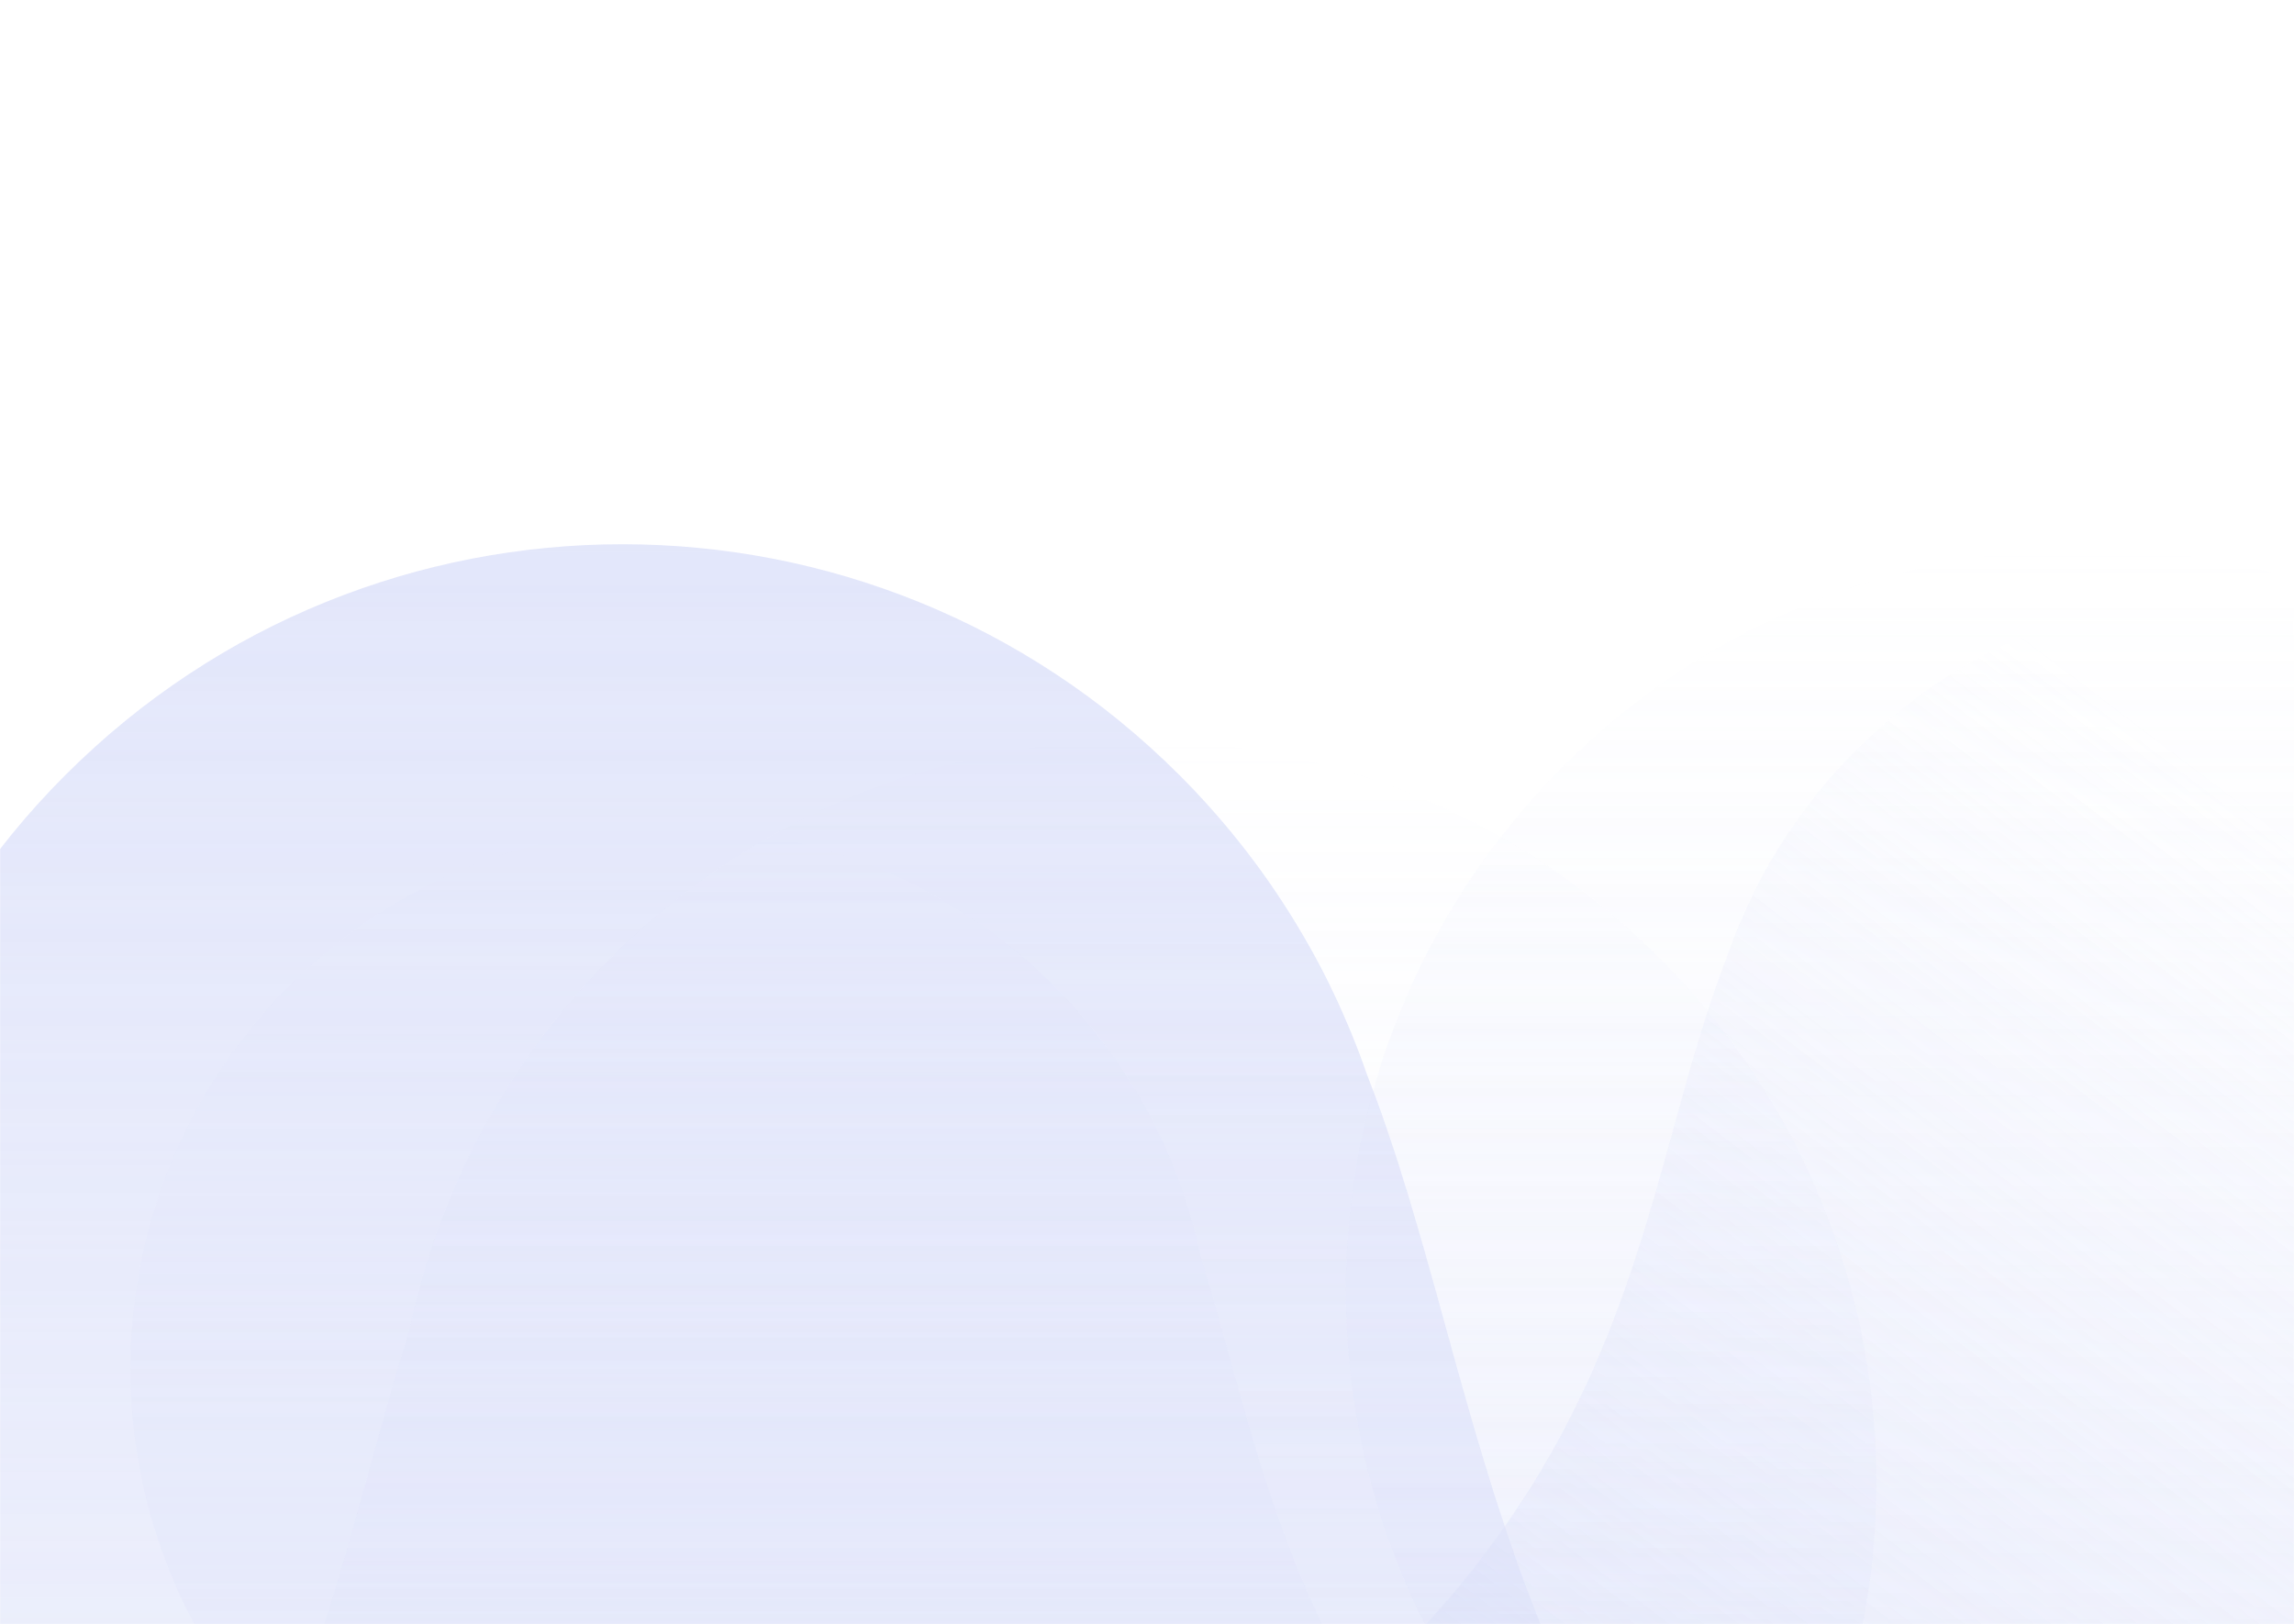 <svg width="1846" height="1307" viewBox="0 0 1846 1307" fill="none" xmlns="http://www.w3.org/2000/svg">
<mask id="mask0_2117_1711" style="mask-type:alpha" maskUnits="userSpaceOnUse" x="0" y="0" width="1846" height="1307">
<rect width="1846" height="1307" fill="#D9D9D9"/>
</mask>
<g mask="url(#mask0_2117_1711)">
<g opacity="0.8">
<g style="mix-blend-mode:multiply" opacity="0.8">
<path fill-rule="evenodd" clip-rule="evenodd" d="M3602.25 2962.2C3369.26 3195.27 2991.5 3195.27 2758.5 2962.2C2692.69 2896.36 2645.47 2818.97 2616.83 2736.55C2593.2 2676.26 2575.68 2612.75 2557.48 2546.81C2507.34 2365.04 2452.08 2164.73 2249.54 1962.12C2047 1759.51 1846.75 1704.23 1665.05 1654.08C1628.03 1643.86 1591.77 1633.85 1556.43 1622.85C1446.97 1599.85 1342.73 1545.85 1257.75 1460.84C1024.75 1227.76 1024.75 849.877 1257.75 616.804C1490.74 383.732 1868.5 383.732 2101.5 616.804C2186.6 701.939 2240.62 806.395 2263.55 916.057C2274.52 951.351 2284.51 987.549 2294.71 1024.51C2344.85 1206.28 2400.11 1406.59 2602.65 1609.2C2805.19 1811.81 3005.44 1867.09 3187.14 1917.24C3252.1 1935.18 3314.7 1952.46 3374.19 1975.58C3457.51 2004.14 3535.77 2051.66 3602.25 2118.16C3835.25 2351.24 3835.25 2729.12 3602.25 2962.2Z" fill="url(#paint0_linear_2117_1711)"/>
</g>
<g style="mix-blend-mode:multiply" opacity="0.8">
<path fill-rule="evenodd" clip-rule="evenodd" d="M1943.48 2505.42C1773.44 2675.53 1497.77 2675.53 1327.73 2505.42C1279.7 2457.36 1245.24 2400.88 1224.34 2340.72C1207.1 2296.72 1194.31 2250.37 1181.03 2202.23C1144.44 2069.57 1104.11 1923.37 956.308 1775.49C808.501 1627.61 662.365 1587.27 529.765 1550.66C502.746 1543.2 476.288 1535.89 450.494 1527.87C370.618 1511.08 294.544 1471.67 232.525 1409.62C62.492 1239.5 62.492 963.697 232.525 793.584C402.557 623.472 678.235 623.472 848.267 793.584C910.375 855.722 949.797 931.961 966.532 1012C974.538 1037.76 981.825 1064.18 989.267 1091.16C1025.86 1223.82 1066.19 1370.03 1213.99 1517.9C1361.8 1665.78 1507.94 1706.13 1640.54 1742.74C1687.95 1755.83 1733.63 1768.44 1777.04 1785.32C1837.85 1806.16 1894.96 1840.85 1943.48 1889.38C2113.51 2059.5 2113.51 2335.3 1943.48 2505.42Z" fill="url(#paint1_linear_2117_1711)"/>
</g>
<g style="mix-blend-mode:multiply" opacity="0.8">
<path fill-rule="evenodd" clip-rule="evenodd" d="M52.644 623.701C300.168 376.1 701.485 376.1 949.01 623.701C1018.93 693.643 1069.1 775.86 1099.52 863.417C1124.63 927.461 1143.24 994.926 1162.57 1064.99C1215.83 1258.08 1274.54 1470.88 1489.71 1686.12C1704.88 1901.36 1917.62 1960.08 2110.65 2013.37C2149.98 2024.22 2188.5 2034.86 2226.05 2046.54C2342.33 2070.97 2453.07 2128.34 2543.36 2218.65C2790.88 2466.25 2790.88 2867.7 2543.36 3115.3C2295.83 3362.9 1894.52 3362.9 1646.99 3115.3C1556.58 3024.86 1499.19 2913.89 1474.83 2797.39C1463.17 2759.9 1452.56 2721.44 1441.73 2682.17C1388.46 2489.08 1329.75 2276.28 1114.58 2061.04C899.416 1845.8 686.678 1787.08 493.646 1733.79C424.629 1714.74 358.124 1696.38 294.935 1671.82C206.414 1641.48 123.269 1590.99 52.644 1520.35C-194.881 1272.75 -194.881 871.303 52.644 623.701Z" fill="url(#paint2_linear_2117_1711)"/>
</g>
<path fill-rule="evenodd" clip-rule="evenodd" d="M2109.48 603.585C1939.44 433.472 1663.77 433.472 1493.73 603.585C1445.7 651.637 1411.24 708.124 1390.34 768.279C1373.1 812.28 1360.31 858.632 1347.03 906.766C1310.44 1039.43 1270.11 1185.63 1122.31 1333.51C974.501 1481.39 828.365 1521.73 695.765 1558.34C668.746 1565.8 642.288 1573.11 616.494 1581.13C536.618 1597.92 460.544 1637.33 398.525 1699.38C228.492 1869.5 228.492 2145.3 398.525 2315.42C568.557 2485.53 844.235 2485.53 1014.27 2315.42C1076.38 2253.28 1115.8 2177.04 1132.53 2097C1140.54 2071.24 1147.83 2044.82 1155.27 2017.84C1191.86 1885.18 1232.19 1738.97 1379.99 1591.1C1527.8 1443.22 1673.94 1402.87 1806.54 1366.26C1853.95 1353.17 1899.63 1340.56 1943.04 1323.68C2003.85 1302.84 2060.96 1268.15 2109.48 1219.62C2279.51 1049.5 2279.51 773.697 2109.48 603.585Z" fill="url(#paint3_linear_2117_1711)"/>
<g style="mix-blend-mode:multiply" opacity="0.8">
<path fill-rule="evenodd" clip-rule="evenodd" d="M-1009.25 3116.2C-776.259 3349.27 -398.499 3349.27 -165.505 3116.2C-99.689 3050.36 -52.465 2972.97 -23.832 2890.55C-0.197 2830.26 17.323 2766.75 35.516 2700.81C85.658 2519.04 140.918 2318.73 343.457 2116.12C545.996 1913.51 746.246 1858.23 927.947 1808.08C964.971 1797.86 1001.23 1787.85 1036.57 1776.85C1146.03 1753.85 1250.27 1699.85 1335.25 1614.84C1568.25 1381.76 1568.25 1003.88 1335.25 770.804C1102.26 537.732 724.5 537.732 491.505 770.804C406.399 855.939 352.379 960.395 329.446 1070.06C318.476 1105.35 308.491 1141.55 298.293 1178.51C248.151 1360.28 192.89 1560.59 -9.649 1763.2C-212.187 1965.81 -412.437 2021.09 -594.139 2071.24C-659.104 2089.18 -721.705 2106.46 -781.185 2129.58C-864.51 2158.14 -942.774 2205.66 -1009.25 2272.16C-1242.25 2505.24 -1242.25 2883.12 -1009.25 3116.2Z" fill="url(#paint4_linear_2117_1711)"/>
</g>
</g>
</g>
<defs>
<linearGradient id="paint0_linear_2117_1711" x1="2430" y1="3137" x2="2430" y2="442" gradientUnits="userSpaceOnUse">
<stop stop-color="#D3D9F8"/>
<stop offset="1" stop-color="#D3D9F8" stop-opacity="0"/>
</linearGradient>
<linearGradient id="paint1_linear_2117_1711" x1="1088" y1="2633" x2="1088" y2="666" gradientUnits="userSpaceOnUse">
<stop stop-color="#D3D9F8"/>
<stop offset="1" stop-color="#D3D9F8" stop-opacity="0"/>
</linearGradient>
<linearGradient id="paint2_linear_2117_1711" x1="1298" y1="438" x2="1298" y2="3301" gradientUnits="userSpaceOnUse">
<stop stop-color="#D3D9F8"/>
<stop offset="1" stop-color="#D3D9F8" stop-opacity="0"/>
</linearGradient>
<linearGradient id="paint3_linear_2117_1711" x1="521" y1="2376.5" x2="1826.5" y2="659.5" gradientUnits="userSpaceOnUse">
<stop stop-color="#D3D9F8"/>
<stop offset="1" stop-color="#D3D9F8" stop-opacity="0"/>
</linearGradient>
<linearGradient id="paint4_linear_2117_1711" x1="163" y1="3291" x2="163" y2="596" gradientUnits="userSpaceOnUse">
<stop stop-color="#D3D9F8"/>
<stop offset="1" stop-color="#D3D9F8" stop-opacity="0"/>
</linearGradient>
</defs>
</svg>
